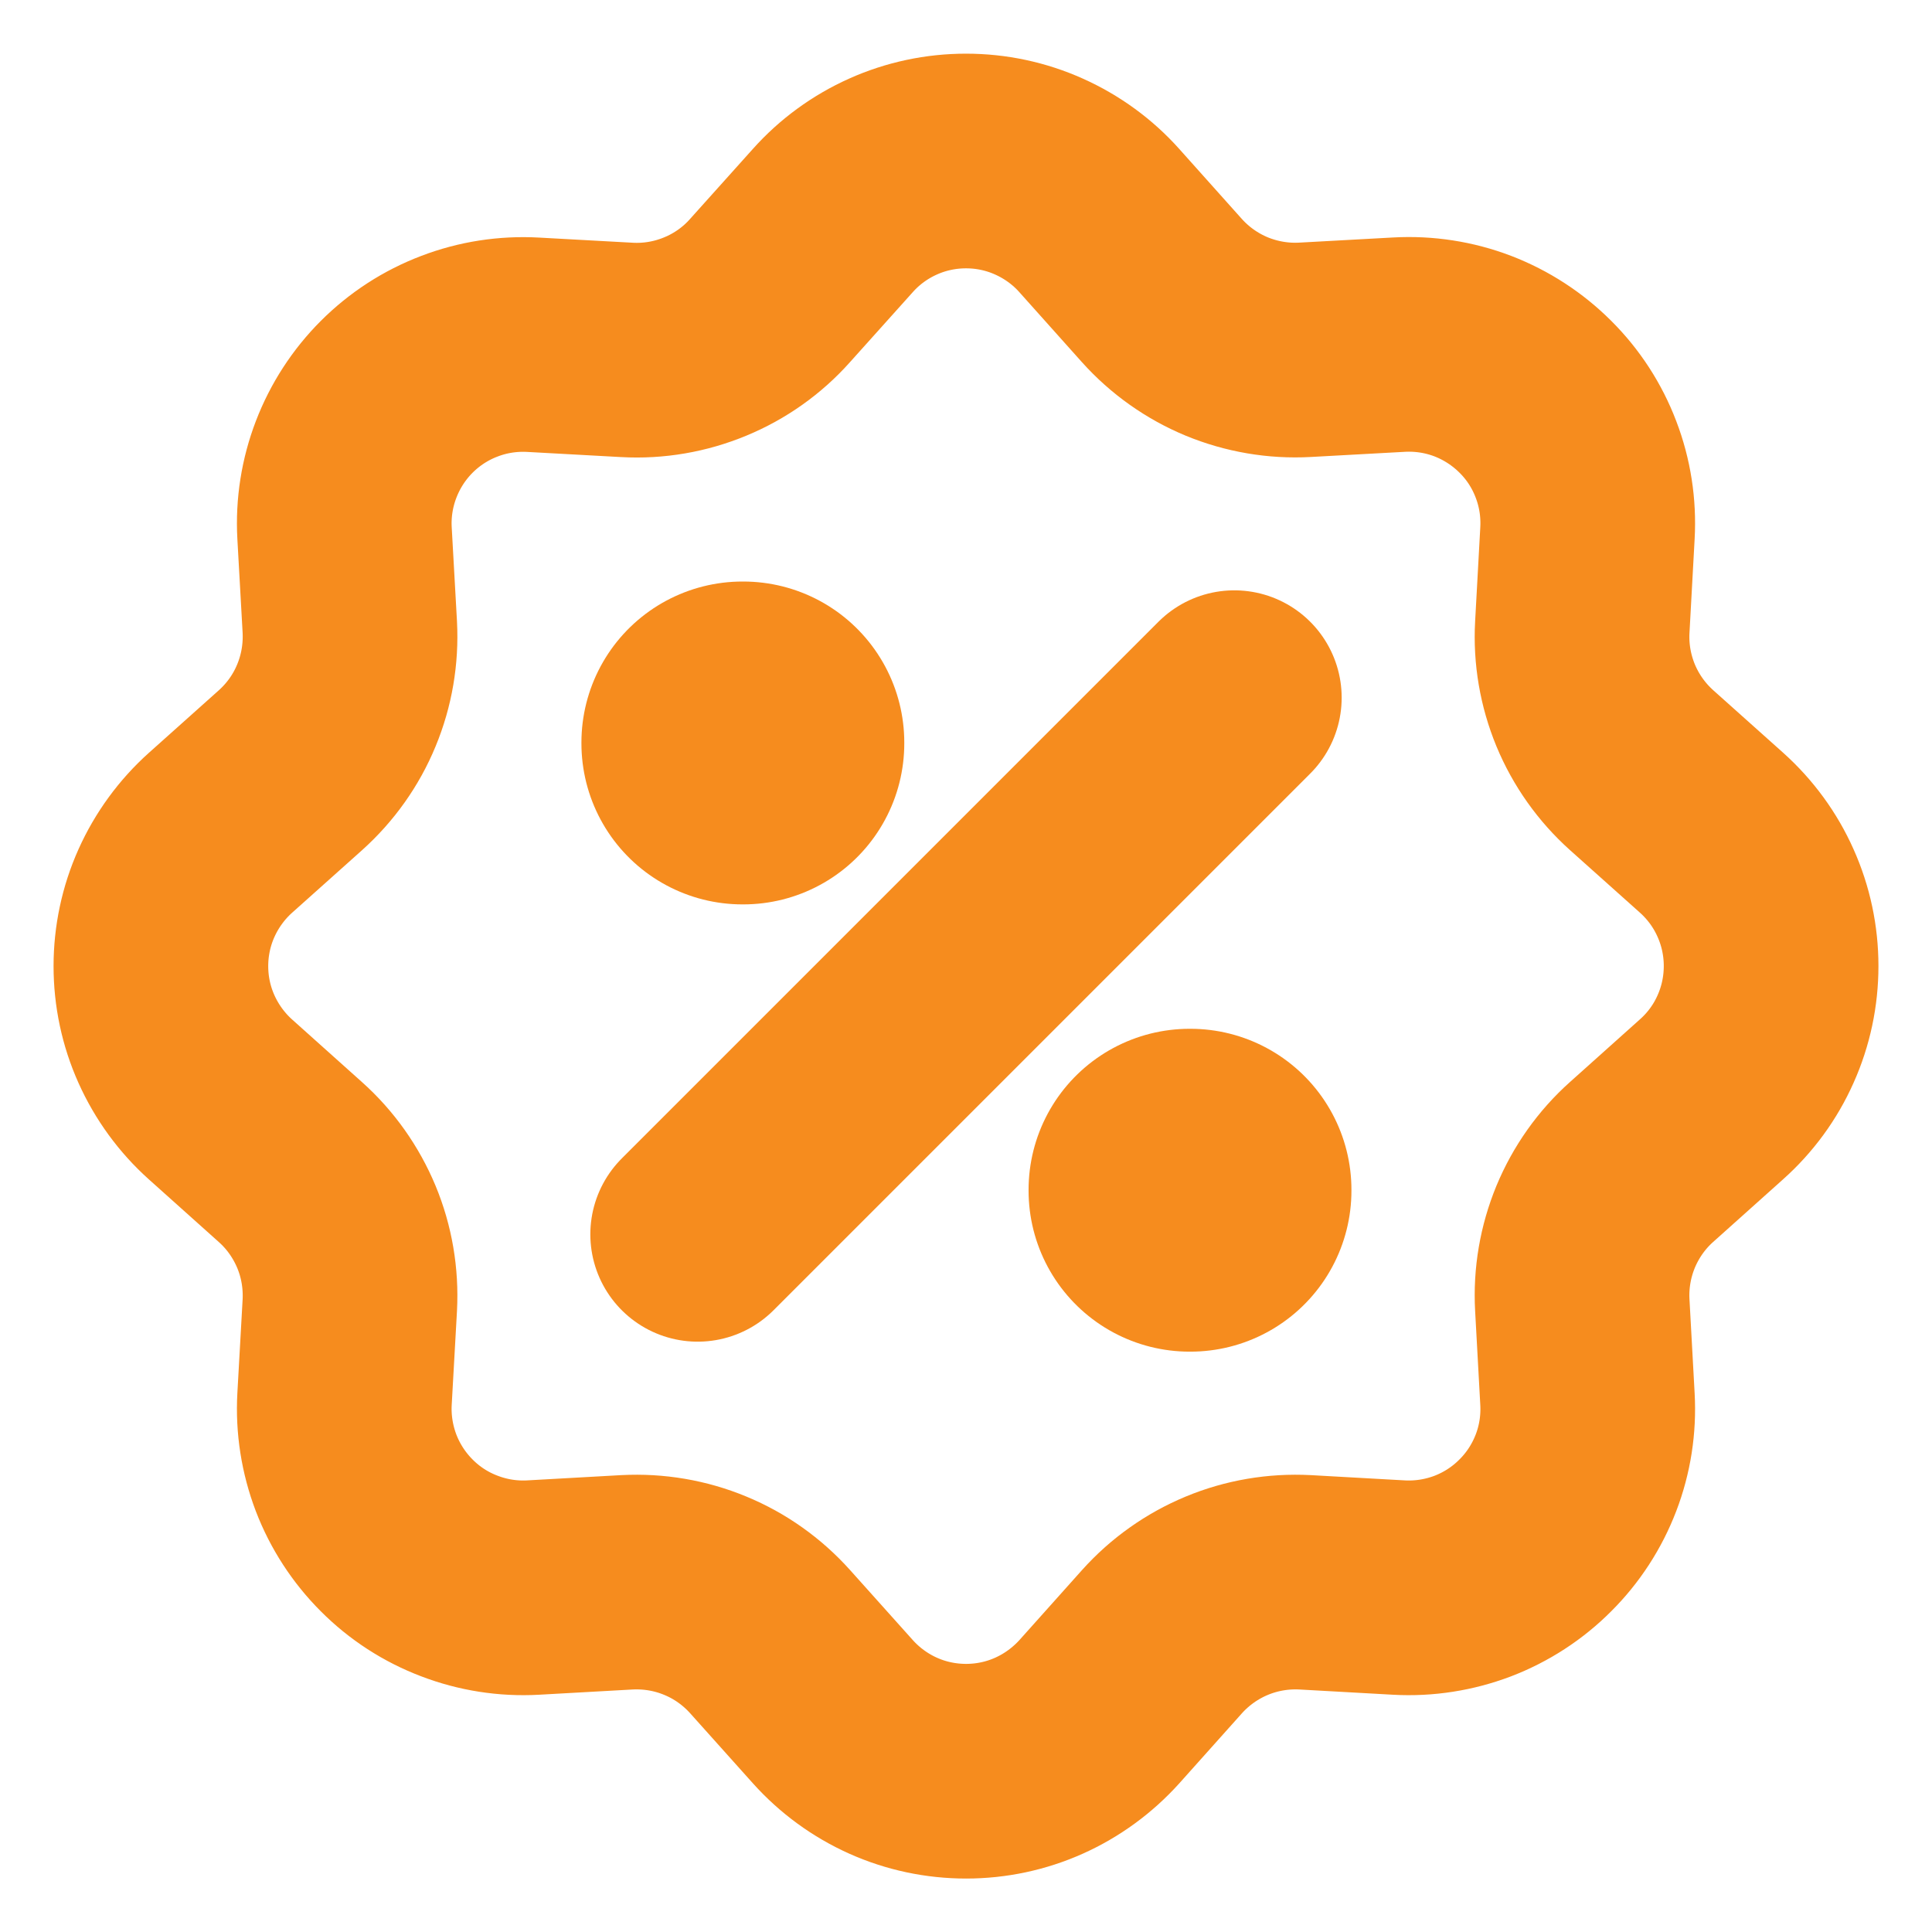 <svg width="18" height="18" viewBox="0 0 18 18" fill="none" xmlns="http://www.w3.org/2000/svg">
<path d="M7.759 2.055C7.915 1.88 8.106 1.741 8.32 1.645C8.534 1.549 8.766 1.5 9 1.5C9.235 1.5 9.466 1.549 9.68 1.645C9.894 1.741 10.086 1.88 10.242 2.055L10.825 2.707C10.992 2.893 11.198 3.039 11.429 3.135C11.66 3.23 11.91 3.273 12.159 3.259L13.034 3.211C13.268 3.198 13.502 3.234 13.722 3.318C13.94 3.402 14.139 3.531 14.305 3.697C14.471 3.862 14.6 4.061 14.683 4.28C14.767 4.499 14.803 4.733 14.79 4.967L14.742 5.842C14.728 6.091 14.771 6.34 14.866 6.571C14.962 6.802 15.108 7.008 15.294 7.175L15.946 7.758C16.121 7.915 16.261 8.106 16.356 8.32C16.452 8.534 16.501 8.766 16.501 9C16.501 9.235 16.452 9.467 16.356 9.681C16.261 9.895 16.121 10.086 15.946 10.242L15.294 10.826C15.108 10.992 14.962 11.199 14.866 11.43C14.771 11.661 14.728 11.91 14.742 12.16L14.79 13.035C14.803 13.269 14.767 13.503 14.683 13.722C14.599 13.941 14.47 14.14 14.304 14.305C14.139 14.471 13.94 14.6 13.721 14.684C13.502 14.767 13.268 14.804 13.034 14.791L12.159 14.742C11.91 14.729 11.661 14.771 11.43 14.867C11.199 14.963 10.993 15.109 10.826 15.295L10.243 15.947C10.086 16.121 9.895 16.261 9.681 16.357C9.467 16.453 9.235 16.502 9.001 16.502C8.766 16.502 8.534 16.453 8.32 16.357C8.106 16.261 7.915 16.121 7.759 15.947L7.175 15.295C7.008 15.109 6.802 14.962 6.571 14.867C6.34 14.771 6.091 14.729 5.841 14.742L4.966 14.791C4.732 14.804 4.498 14.767 4.279 14.683C4.06 14.6 3.861 14.471 3.696 14.305C3.53 14.139 3.401 13.94 3.317 13.721C3.234 13.502 3.197 13.268 3.21 13.034L3.259 12.16C3.272 11.91 3.23 11.661 3.134 11.43C3.038 11.2 2.892 10.993 2.706 10.827L2.054 10.243C1.88 10.087 1.74 9.895 1.644 9.681C1.548 9.467 1.499 9.236 1.499 9.001C1.499 8.767 1.548 8.535 1.644 8.321C1.74 8.107 1.88 7.915 2.054 7.759L2.706 7.176C2.892 7.009 3.039 6.803 3.134 6.572C3.23 6.341 3.272 6.091 3.259 5.842L3.21 4.967C3.197 4.733 3.234 4.499 3.318 4.28C3.402 4.061 3.531 3.862 3.696 3.697C3.862 3.531 4.061 3.402 4.28 3.319C4.499 3.235 4.733 3.199 4.967 3.212L5.841 3.26C6.09 3.274 6.34 3.231 6.571 3.135C6.801 3.04 7.008 2.894 7.174 2.707L7.759 2.055Z" stroke="#F68C1E" stroke-width="2"/>
<path d="M6.917 6.918H6.925V6.926H6.917V6.918ZM11.083 11.085H11.091V11.093H11.083V11.085Z" stroke="#F68C1E" stroke-width="3" stroke-linejoin="round"/>
<path d="M11.5 6.5L6.5 11.5" stroke="#F68C1E" stroke-width="2" stroke-linecap="round" stroke-linejoin="round"/>
</svg>

